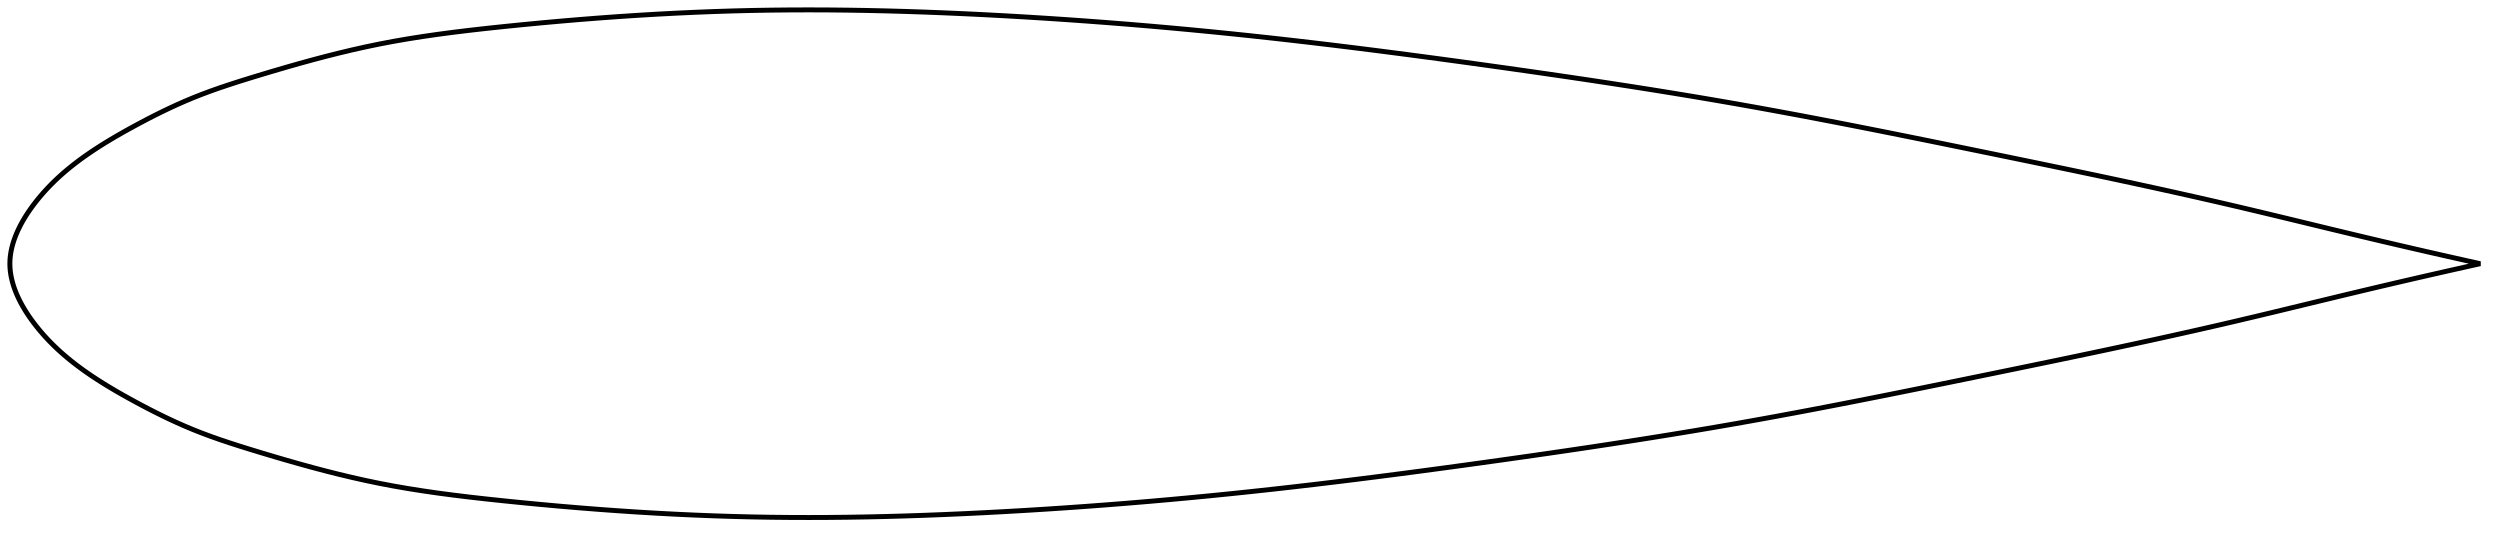 <?xml version="1.0" encoding="utf-8" ?>
<svg baseProfile="full" height="217.486" version="1.1" width="1011.996" xmlns="http://www.w3.org/2000/svg" xmlns:ev="http://www.w3.org/2001/xml-events" xmlns:xlink="http://www.w3.org/1999/xlink"><defs /><polygon fill="none" points="1003.996,106.743 999.468,105.737 994.054,104.526 988.424,103.255 982.569,101.922 976.483,100.523 970.163,99.057 963.61,97.522 956.832,95.919 949.846,94.249 942.672,92.521 935.335,90.746 927.861,88.937 920.27,87.106 912.578,85.267 904.794,83.43 896.919,81.603 888.95,79.786 880.883,77.978 872.719,76.176 864.457,74.379 856.1,72.584 847.654,70.792 839.124,68.999 830.521,67.207 821.858,65.415 813.15,63.622 804.416,61.829 795.678,60.039 786.954,58.256 778.26,56.489 769.608,54.743 761.007,53.021 752.459,51.33 743.965,49.67 735.524,48.045 727.13,46.456 718.774,44.905 710.447,43.391 702.136,41.916 693.826,40.478 685.505,39.073 677.16,37.697 668.784,36.348 660.369,35.022 651.912,33.716 643.409,32.43 634.861,31.16 626.27,29.907 617.644,28.668 608.99,27.443 600.32,26.231 591.649,25.034 582.989,23.856 574.349,22.7 565.739,21.569 557.163,20.465 548.625,19.391 540.127,18.347 531.668,17.336 523.245,16.358 514.854,15.415 506.49,14.507 498.145,13.635 489.812,12.799 481.484,11.997 473.158,11.231 464.831,10.5 456.504,9.804 448.177,9.144 439.853,8.519 431.537,7.931 423.237,7.38 414.96,6.867 406.716,6.392 398.517,5.955 390.372,5.558 382.29,5.204 374.274,4.892 366.327,4.626 358.446,4.405 350.627,4.231 342.865,4.105 335.149,4.028 327.472,4.0 319.82,4.024 312.179,4.1 304.535,4.231 296.87,4.42 289.165,4.666 281.412,4.969 273.603,5.33 265.743,5.747 257.841,6.22 249.916,6.746 241.995,7.323 234.113,7.945 226.31,8.608 218.63,9.303 211.116,10.024 203.809,10.762 196.739,11.513 189.925,12.284 183.363,13.085 177.036,13.924 170.919,14.81 164.985,15.751 159.204,16.755 153.546,17.832 147.98,18.988 142.48,20.22 137.037,21.521 131.65,22.881 126.33,24.289 121.097,25.729 115.976,27.186 110.998,28.642 106.188,30.079 101.569,31.484 97.161,32.855 92.966,34.204 88.978,35.543 85.181,36.884 81.559,38.236 78.093,39.608 74.766,41.005 71.56,42.422 68.465,43.852 65.474,45.29 62.584,46.727 59.791,48.157 57.096,49.574 54.497,50.97 51.994,52.342 49.587,53.687 47.279,55.009 45.067,56.308 42.947,57.587 40.918,58.848 38.973,60.094 37.109,61.326 35.322,62.547 33.607,63.758 31.961,64.961 30.38,66.158 28.861,67.35 27.399,68.54 25.992,69.729 24.638,70.918 23.333,72.108 22.077,73.3 20.869,74.492 19.707,75.684 18.591,76.874 17.519,78.063 16.492,79.247 15.508,80.426 14.568,81.596 13.674,82.755 12.825,83.902 12.021,85.035 11.262,86.155 10.546,87.26 9.872,88.351 9.239,89.428 8.647,90.492 8.093,91.544 7.577,92.583 7.098,93.611 6.656,94.628 6.248,95.635 5.876,96.633 5.537,97.623 5.233,98.604 4.962,99.579 4.724,100.547 4.519,101.51 4.348,102.468 4.21,103.422 4.106,104.373 4.035,105.322 4.0,106.269 4.0,107.216 4.035,108.164 4.106,109.112 4.21,110.063 4.348,111.017 4.519,111.975 4.724,112.938 4.962,113.907 5.233,114.881 5.537,115.863 5.876,116.852 6.248,117.85 6.656,118.857 7.098,119.875 7.577,120.903 8.093,121.942 8.647,122.993 9.239,124.057 9.872,125.135 10.546,126.226 11.262,127.331 12.021,128.45 12.825,129.583 13.674,130.73 14.568,131.889 15.508,133.06 16.492,134.238 17.519,135.423 18.591,136.611 19.707,137.802 20.869,138.994 22.077,140.186 23.333,141.377 24.638,142.568 25.992,143.757 27.399,144.946 28.861,146.135 30.38,147.328 31.961,148.525 33.607,149.728 35.322,150.939 37.109,152.16 38.973,153.392 40.918,154.637 42.947,155.899 45.067,157.178 47.279,158.477 49.587,159.798 51.994,161.144 54.497,162.515 57.096,163.912 59.791,165.328 62.584,166.759 65.474,168.196 68.465,169.633 71.56,171.064 74.766,172.481 78.093,173.878 81.559,175.25 85.181,176.602 88.978,177.942 92.966,179.282 97.161,180.631 101.569,182.002 106.188,183.407 110.998,184.844 115.976,186.3 121.097,187.756 126.33,189.197 131.65,190.604 137.037,191.965 142.48,193.265 147.98,194.497 153.546,195.654 159.204,196.73 164.985,197.735 170.919,198.676 177.036,199.562 183.363,200.401 189.925,201.202 196.739,201.973 203.809,202.723 211.116,203.462 218.63,204.182 226.31,204.878 234.113,205.54 241.995,206.163 249.916,206.739 257.841,207.266 265.743,207.738 273.603,208.156 281.412,208.516 289.165,208.82 296.87,209.066 304.535,209.254 312.179,209.386 319.82,209.462 327.472,209.486 335.149,209.458 342.865,209.38 350.627,209.254 358.446,209.08 366.327,208.86 374.274,208.593 382.29,208.282 390.372,207.927 398.517,207.531 406.716,207.094 414.96,206.619 423.237,206.105 431.537,205.555 439.853,204.967 448.177,204.342 456.504,203.682 464.831,202.986 473.158,202.254 481.484,201.488 489.812,200.687 498.145,199.851 506.49,198.979 514.854,198.071 523.245,197.127 531.668,196.15 540.127,195.139 548.625,194.095 557.163,193.02 565.739,191.916 574.349,190.785 582.989,189.629 591.649,188.451 600.32,187.255 608.99,186.043 617.644,184.818 626.27,183.579 634.861,182.325 643.409,181.056 651.912,179.769 660.369,178.464 668.784,177.138 677.16,175.788 685.505,174.413 693.826,173.008 702.136,171.57 710.447,170.094 718.774,168.581 727.13,167.029 735.524,165.441 743.965,163.816 752.459,162.156 761.007,160.464 769.608,158.743 778.26,156.996 786.954,155.229 795.678,153.447 804.416,151.656 813.15,149.864 821.858,148.071 830.521,146.278 839.124,144.486 847.654,142.694 856.1,140.901 864.457,139.107 872.719,137.31 880.883,135.508 888.95,133.7 896.919,131.883 904.794,130.056 912.578,128.219 920.27,126.379 927.861,124.549 935.335,122.74 942.672,120.965 949.846,119.236 956.832,117.567 963.61,115.964 970.163,114.429 976.483,112.962 982.569,111.564 988.424,110.231 994.054,108.96 999.468,107.748 1003.996,106.743" stroke="black" stroke-width="2.0" /></svg>